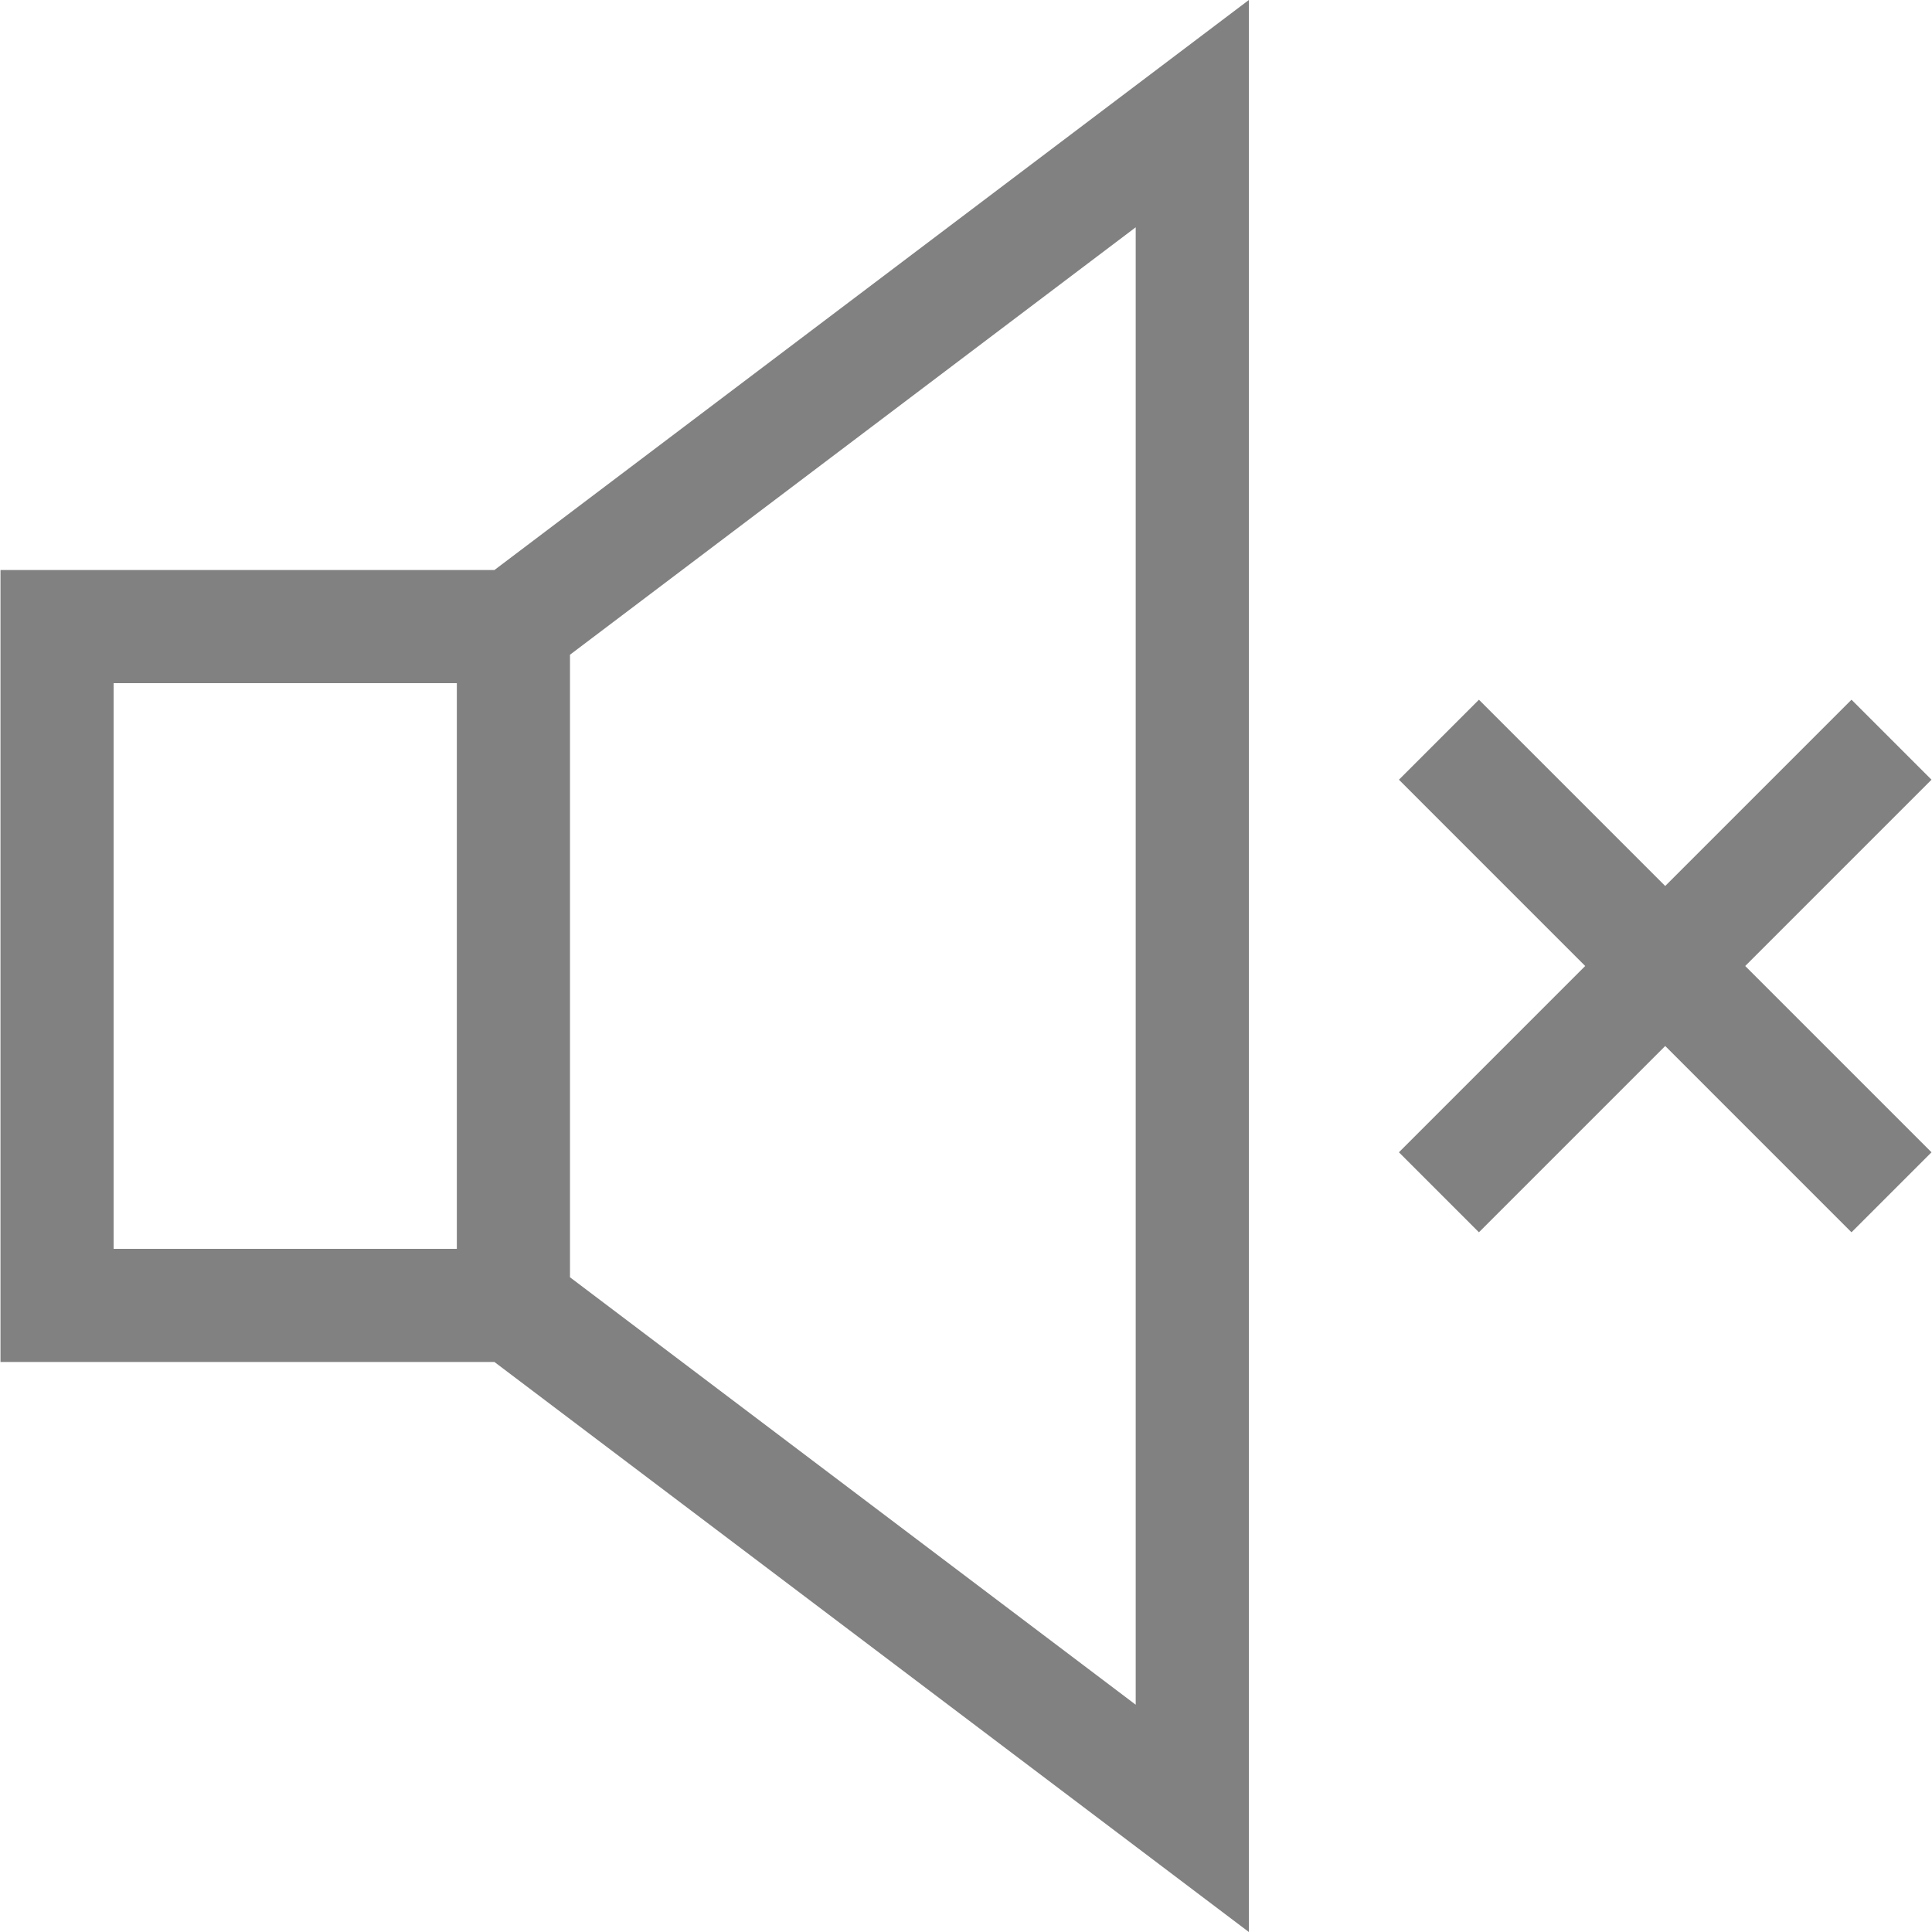 <?xml version="1.0" encoding="iso-8859-1"?>
<!-- Generator: Adobe Illustrator 19.0.0, SVG Export Plug-In . SVG Version: 6.00 Build 0)  -->
<svg fill="#818181" version="1.1" id="Capa_1" xmlns="http://www.w3.org/2000/svg" xmlns:xlink="http://www.w3.org/1999/xlink" x="0px" y="0px"
	 viewBox="0 0 512 512" style="enable-background:new 0 0 512 512;" xml:space="preserve">
<g>
	<g>
		<path  d="M131.033,151.054H0.13v209.891h130.903L330.957,512V0L131.033,151.054z M121.067,330.96H30.114V181.039h90.953V330.96z
			 M300.973,451.764L151.051,338.49V173.51L300.973,60.236V451.764z"/>
	</g>
</g>
<g>
	<g>
		<polygon points="511.87,206.632 490.668,185.43 441.3,234.798 391.933,185.43 370.731,206.632 420.098,256 370.731,305.368
			391.933,326.57 441.3,277.201 490.668,326.57 511.87,305.368 462.502,256 		"/>
	</g>
</g>
<g>
</g>
<g>
</g>
<g>
</g>
<g>
</g>
<g>
</g>
<g>
</g>
<g>
</g>
<g>
</g>
<g>
</g>
<g>
</g>
<g>
</g>
<g>
</g>
<g>
</g>
<g>
</g>
<g>
</g>
</svg>
